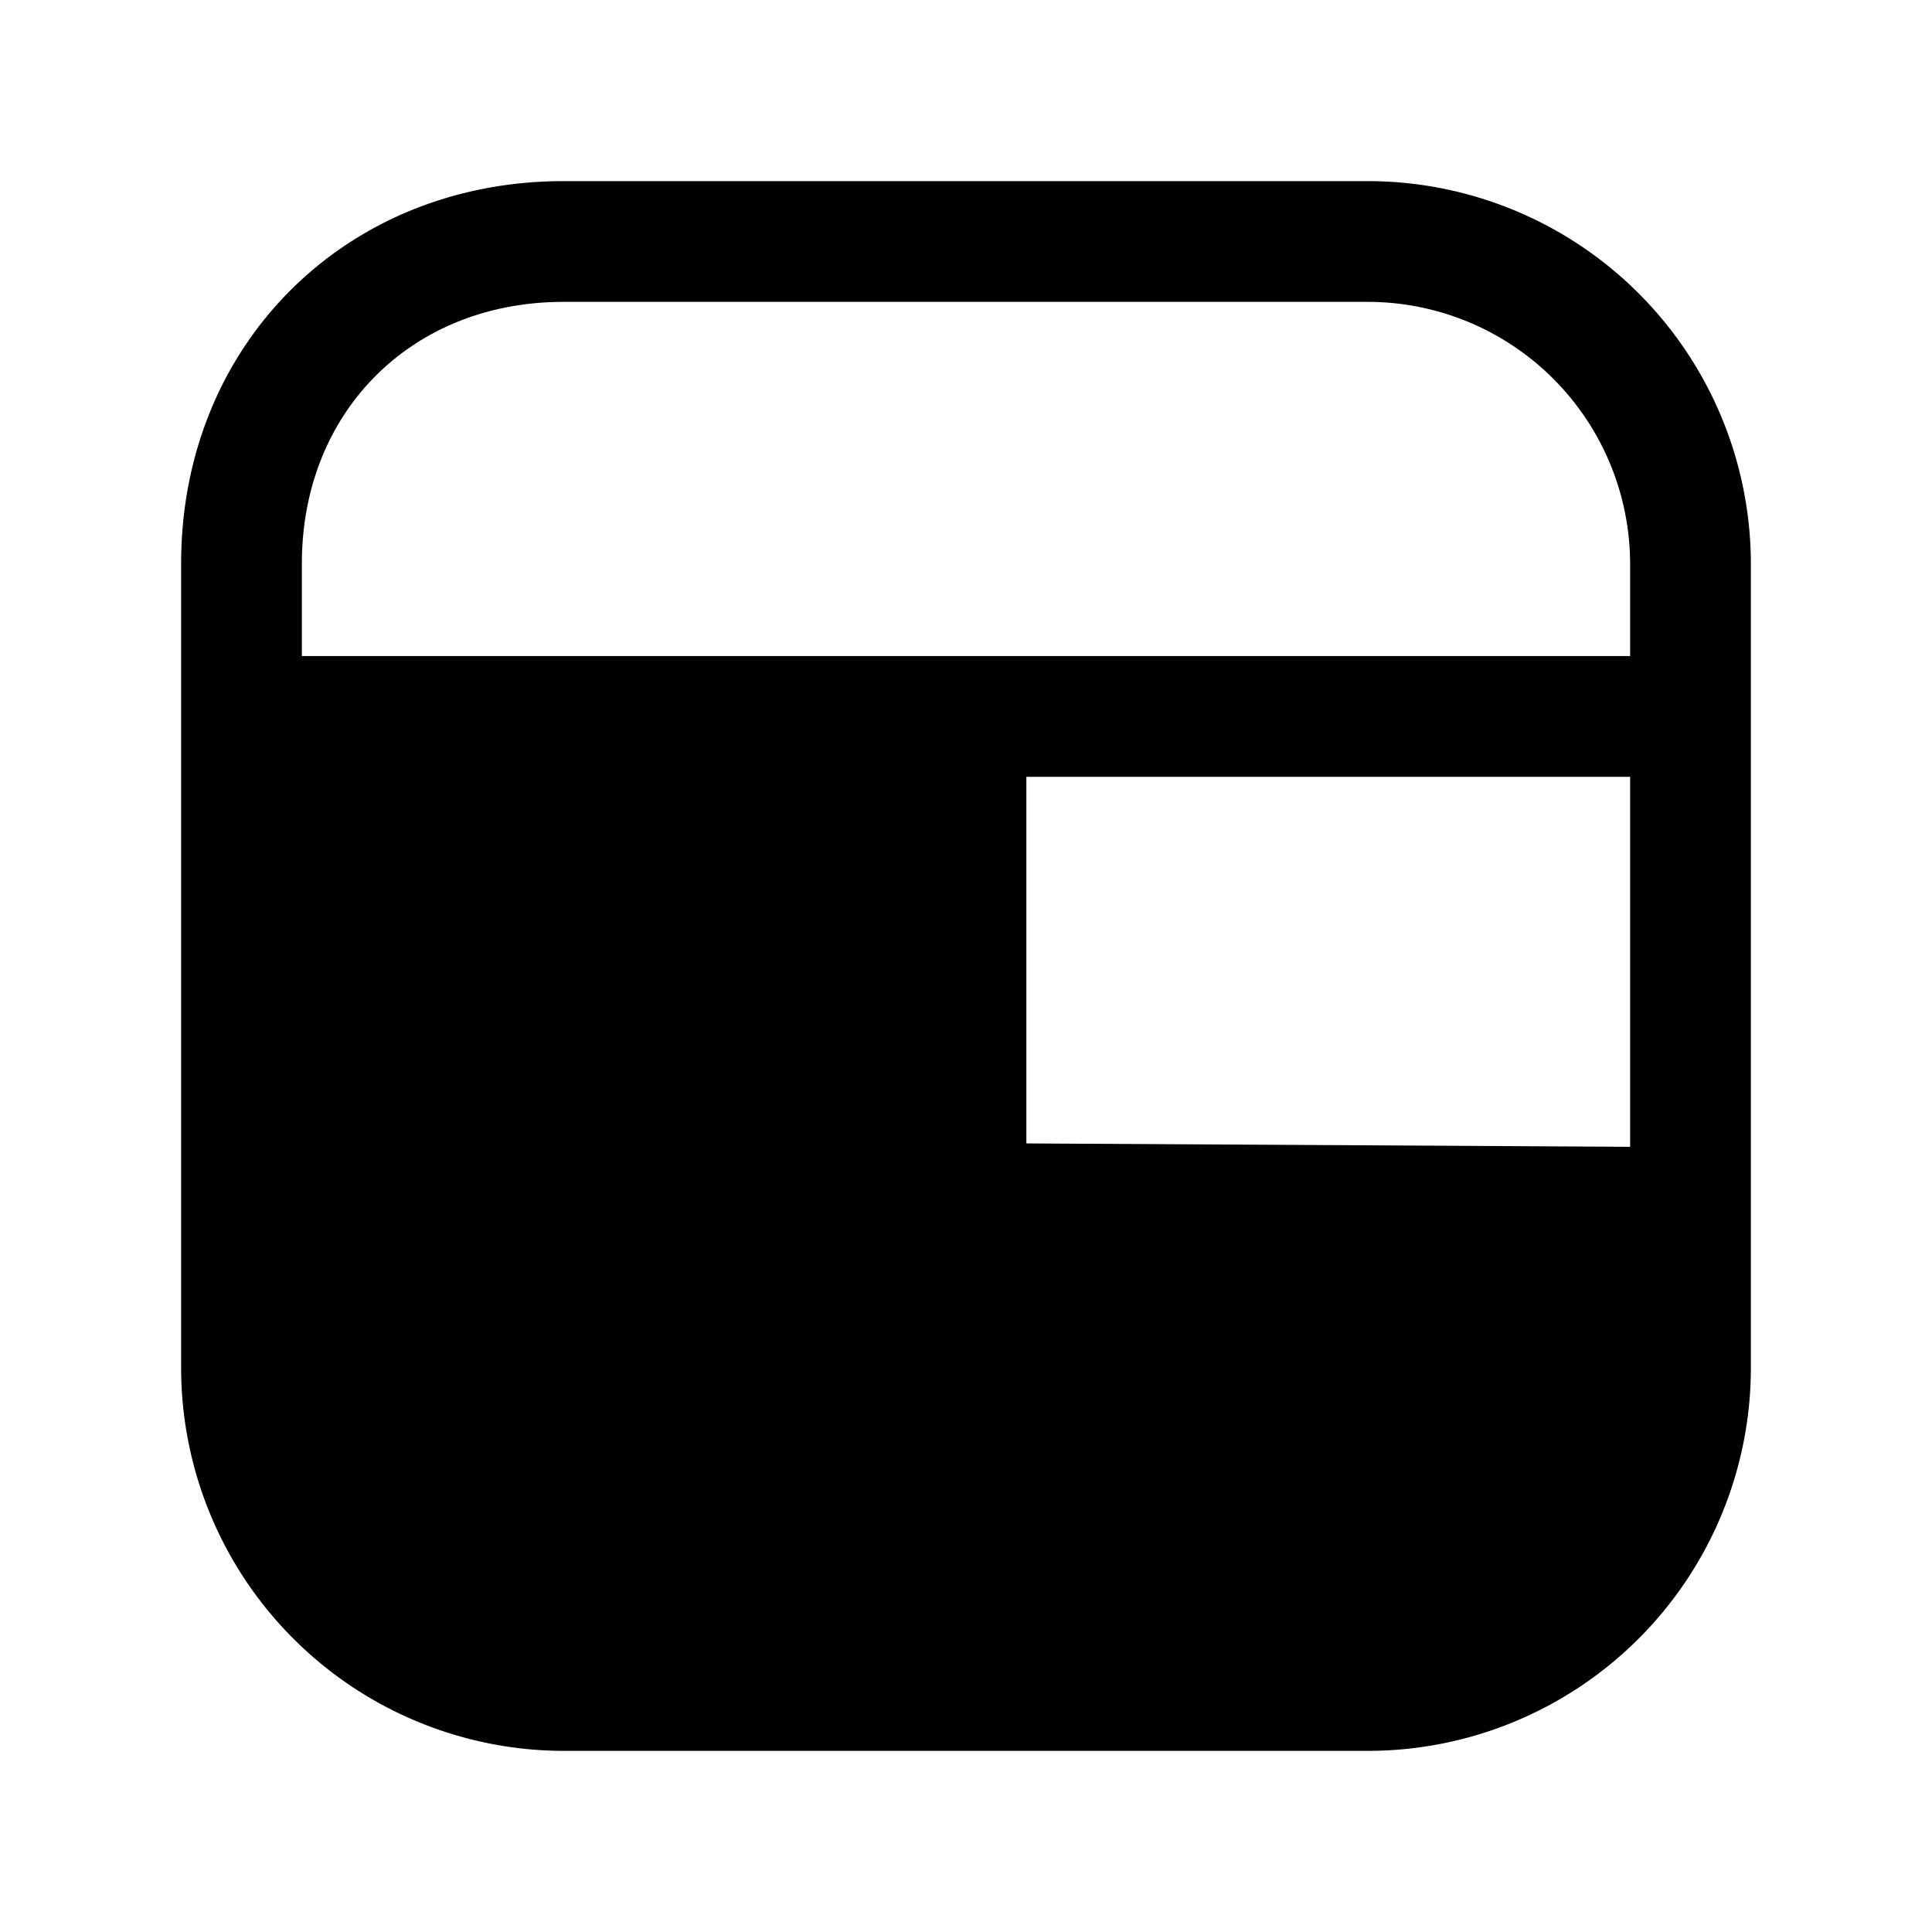 <svg xmlns="http://www.w3.org/2000/svg" fill="none" viewBox="0 0 24 24">
  <path fill="#000" d="M3.75 7c0-1.886 1.364-3.25 3.25-3.25h10A3.26 3.26 0 0 1 20.25 7v1.15H3.75zm0 8.654V17A3.26 3.26 0 0 0 7 20.25h4.25v-4.554zm0-1.5 7.5.042V9.65h-7.5zm9 1.55v4.546H17A3.26 3.26 0 0 0 20.25 17v-1.254zm7.5-1.458-7.5-.042V9.65h7.5zM7 2.25C4.286 2.25 2.25 4.286 2.25 7v10A4.76 4.76 0 0 0 7 21.75h10A4.76 4.76 0 0 0 21.75 17V7A4.76 4.76 0 0 0 17 2.25z"/>
</svg>
